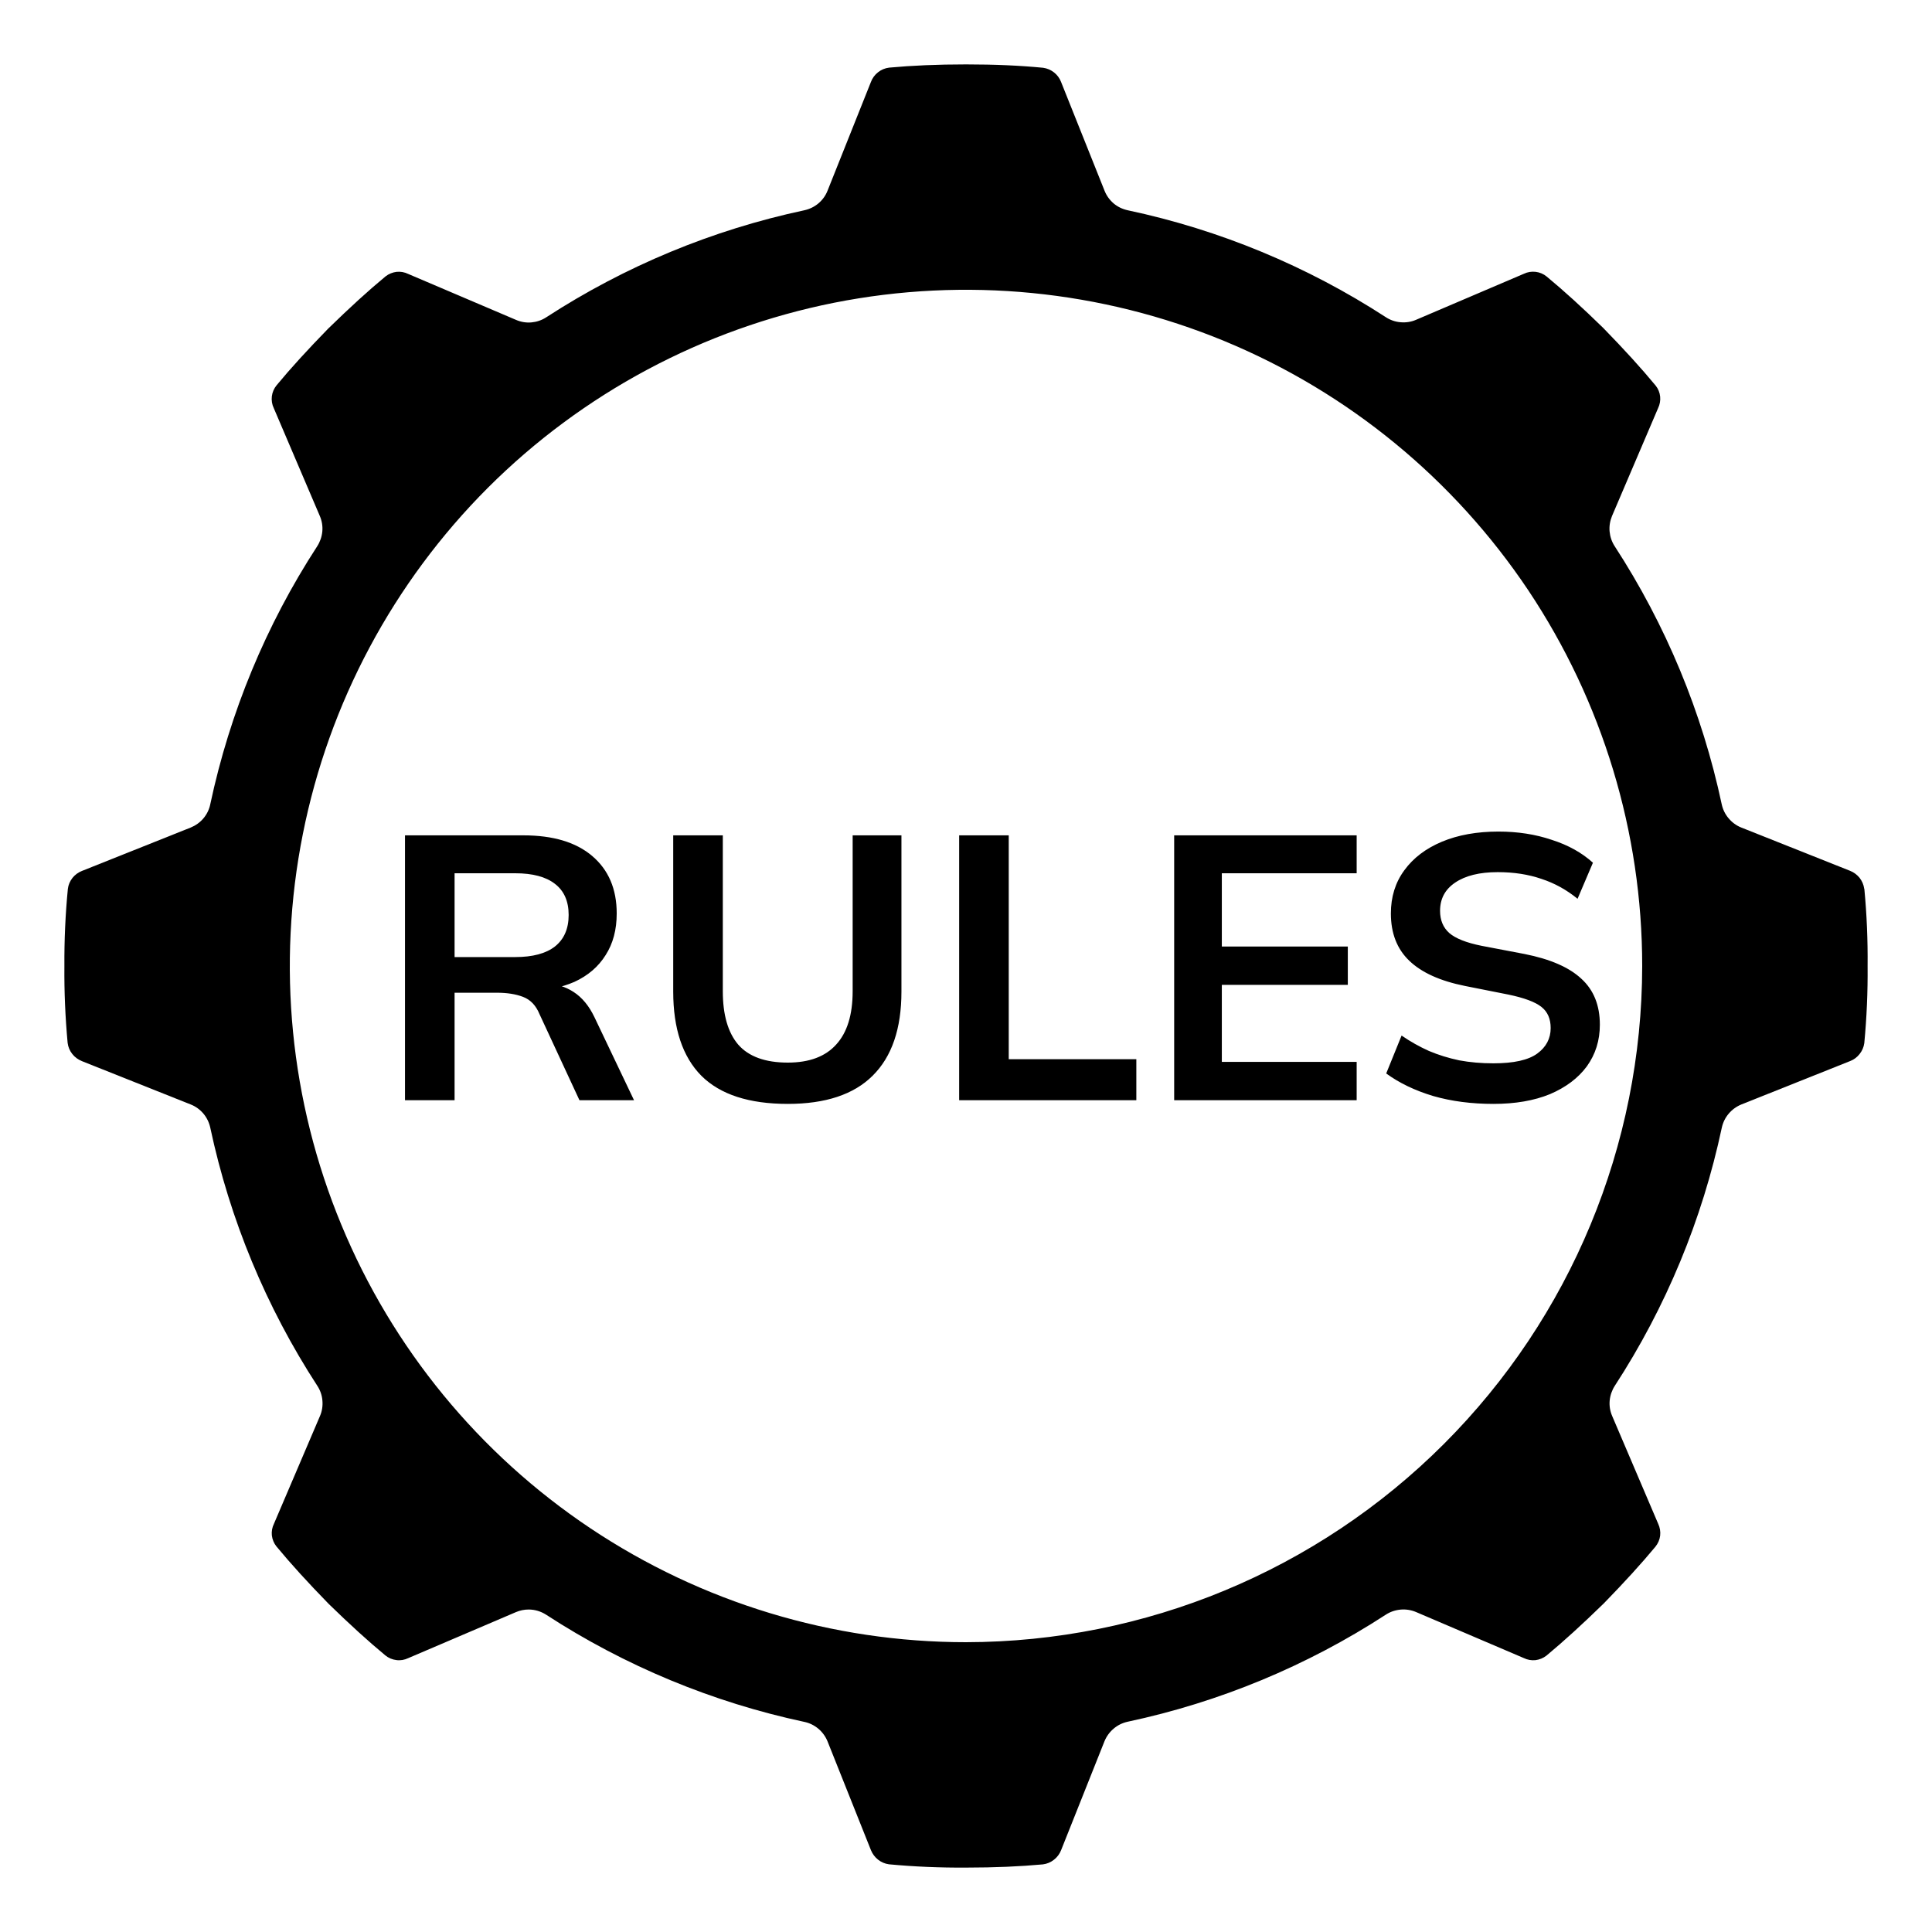 <svg viewBox="0 0 24 24" fill="currentColor" xmlns="http://www.w3.org/2000/svg">
    <g clip-path="url(#clip0_4737_61292)">
        <path d="M23.158 11.04C23.151 10.99 23.131 10.944 23.1 10.904C23.068 10.865 23.027 10.835 22.981 10.817L21.631 10.28C21.57 10.256 21.516 10.216 21.474 10.166C21.431 10.116 21.402 10.056 21.388 9.992C21.145 8.85 20.694 7.763 20.058 6.785C20.022 6.73 20.001 6.667 19.995 6.602C19.989 6.537 20 6.471 20.025 6.41L20.597 5.071C20.619 5.026 20.628 4.976 20.623 4.927C20.618 4.877 20.599 4.83 20.568 4.791C20.386 4.571 20.181 4.346 19.917 4.075C19.654 3.818 19.428 3.613 19.213 3.435C19.174 3.403 19.127 3.383 19.077 3.377C19.026 3.371 18.975 3.379 18.93 3.401L17.59 3.973C17.53 3.999 17.464 4.009 17.399 4.003C17.333 3.998 17.27 3.976 17.215 3.94C16.237 3.305 15.15 2.854 14.009 2.612C13.944 2.598 13.884 2.569 13.834 2.527C13.784 2.484 13.745 2.43 13.721 2.369L13.181 1.018C13.163 0.971 13.133 0.931 13.094 0.9C13.055 0.869 13.008 0.849 12.959 0.842C12.672 0.814 12.36 0.8 12 0.8C11.64 0.8 11.329 0.814 11.046 0.84C10.995 0.846 10.947 0.866 10.908 0.897C10.867 0.929 10.837 0.97 10.819 1.018L10.28 2.369C10.256 2.43 10.217 2.484 10.166 2.527C10.116 2.569 10.056 2.598 9.992 2.612C8.851 2.855 7.764 3.306 6.785 3.942C6.73 3.978 6.667 3.999 6.602 4.005C6.537 4.011 6.471 4 6.411 3.974L5.071 3.403C5.026 3.381 4.976 3.372 4.927 3.377C4.877 3.383 4.83 3.402 4.791 3.432C4.571 3.614 4.346 3.82 4.076 4.083C3.819 4.347 3.613 4.572 3.436 4.786C3.404 4.825 3.383 4.873 3.377 4.923C3.371 4.974 3.379 5.025 3.401 5.07L3.973 6.41C3.999 6.47 4.01 6.536 4.004 6.601C3.998 6.667 3.976 6.73 3.941 6.785C3.305 7.763 2.855 8.85 2.612 9.991C2.599 10.056 2.569 10.116 2.527 10.166C2.485 10.216 2.43 10.255 2.369 10.28L1.018 10.819C0.972 10.837 0.931 10.867 0.9 10.906C0.869 10.946 0.849 10.992 0.843 11.042C0.812 11.36 0.798 11.68 0.8 12C0.797 12.319 0.811 12.637 0.84 12.954C0.846 13.005 0.866 13.053 0.898 13.093C0.929 13.133 0.971 13.163 1.018 13.182L2.369 13.72C2.43 13.744 2.484 13.783 2.527 13.834C2.569 13.884 2.598 13.944 2.612 14.008C2.855 15.149 3.306 16.237 3.942 17.215C3.978 17.27 4 17.333 4.005 17.398C4.011 17.464 4.001 17.53 3.975 17.59L3.403 18.929C3.381 18.974 3.372 19.023 3.377 19.073C3.383 19.123 3.402 19.17 3.433 19.209C3.614 19.428 3.819 19.653 4.083 19.924C4.348 20.182 4.573 20.387 4.787 20.564C4.826 20.596 4.873 20.616 4.924 20.622C4.974 20.629 5.025 20.62 5.071 20.598L6.41 20.026C6.46 20.005 6.513 19.994 6.567 19.994C6.644 19.994 6.72 20.017 6.785 20.059C7.763 20.695 8.85 21.146 9.992 21.39C10.056 21.403 10.116 21.433 10.166 21.475C10.216 21.517 10.255 21.571 10.28 21.632L10.819 22.983C10.838 23.03 10.868 23.07 10.907 23.101C10.946 23.132 10.992 23.152 11.042 23.159C11.36 23.189 11.68 23.202 12 23.2C12.36 23.2 12.672 23.186 12.955 23.16C13.005 23.154 13.053 23.134 13.093 23.102C13.133 23.071 13.164 23.029 13.182 22.982L13.72 21.631C13.745 21.57 13.784 21.516 13.834 21.474C13.884 21.431 13.944 21.402 14.008 21.388C15.15 21.145 16.237 20.694 17.215 20.058C17.27 20.022 17.333 20.001 17.399 19.995C17.464 19.989 17.53 20 17.59 20.025L18.929 20.597C18.974 20.619 19.024 20.628 19.073 20.623C19.123 20.617 19.17 20.598 19.209 20.568C19.428 20.386 19.653 20.181 19.924 19.917C20.182 19.652 20.387 19.427 20.564 19.214C20.596 19.174 20.617 19.127 20.623 19.077C20.629 19.026 20.62 18.975 20.599 18.93L20.027 17.59C20.001 17.53 19.99 17.464 19.996 17.399C20.002 17.334 20.024 17.271 20.059 17.216C20.696 16.237 21.146 15.15 21.389 14.008C21.403 13.944 21.432 13.884 21.475 13.834C21.517 13.784 21.571 13.745 21.632 13.72L22.983 13.181C23.03 13.163 23.07 13.133 23.101 13.093C23.132 13.054 23.152 13.008 23.159 12.958C23.189 12.64 23.203 12.32 23.2 12C23.203 11.681 23.19 11.363 23.16 11.046L23.158 11.04ZM12 20.4C10.339 20.4 8.715 19.907 7.333 18.984C5.952 18.061 4.875 16.749 4.24 15.214C3.604 13.68 3.437 11.991 3.762 10.361C4.086 8.732 4.886 7.235 6.06 6.06C7.235 4.886 8.732 4.086 10.361 3.761C11.991 3.437 13.68 3.604 15.215 4.239C16.75 4.875 18.061 5.952 18.985 7.333C19.907 8.715 20.4 10.339 20.4 12C20.398 14.227 19.512 16.362 17.937 17.937C16.362 19.512 14.227 20.397 12 20.4Z" fill="currentColor" />
        <g clip-path="url(#clip1_4737_61292)">
            <path d="M5.031 13.667V10.377H6.501C6.87 10.377 7.155 10.462 7.356 10.633C7.559 10.805 7.661 11.043 7.661 11.347C7.661 11.55 7.615 11.722 7.523 11.865C7.434 12.008 7.305 12.119 7.136 12.197C6.967 12.271 6.769 12.309 6.539 12.309L6.606 12.22H6.769C6.902 12.22 7.021 12.254 7.126 12.323C7.231 12.391 7.317 12.495 7.384 12.635L7.876 13.667H7.198L6.702 12.598C6.657 12.489 6.589 12.418 6.496 12.383C6.407 12.349 6.299 12.332 6.172 12.332H5.647V13.667H5.031ZM5.647 11.889H6.401C6.617 11.889 6.781 11.845 6.893 11.758C7.007 11.668 7.064 11.537 7.064 11.366C7.064 11.195 7.007 11.066 6.893 10.979C6.781 10.892 6.617 10.848 6.401 10.848H5.647V11.889ZM9.786 13.713C9.305 13.713 8.947 13.597 8.712 13.363C8.479 13.127 8.363 12.778 8.363 12.318V10.377H8.979V12.313C8.979 12.606 9.043 12.827 9.17 12.976C9.3 13.125 9.506 13.2 9.786 13.2C10.053 13.2 10.253 13.125 10.387 12.976C10.524 12.827 10.592 12.606 10.592 12.313V10.377H11.198V12.318C11.198 12.778 11.079 13.127 10.84 13.363C10.605 13.597 10.253 13.713 9.786 13.713ZM11.915 13.667V10.377H12.531V13.158H14.116V13.667H11.915ZM14.586 13.667V10.377H16.853V10.848H15.178V11.758H16.743V12.234H15.178V13.191H16.853V13.667H14.586ZM18.552 13.713C18.282 13.713 18.032 13.681 17.803 13.615C17.577 13.547 17.383 13.454 17.22 13.335L17.411 12.864C17.52 12.939 17.632 13.002 17.75 13.055C17.868 13.105 17.994 13.144 18.127 13.172C18.261 13.197 18.402 13.209 18.552 13.209C18.803 13.209 18.985 13.169 19.096 13.088C19.207 13.007 19.263 12.901 19.263 12.771C19.263 12.656 19.225 12.569 19.149 12.509C19.072 12.447 18.935 12.396 18.738 12.355L18.199 12.248C17.89 12.186 17.66 12.082 17.507 11.935C17.354 11.789 17.278 11.593 17.278 11.347C17.278 11.142 17.333 10.963 17.445 10.811C17.556 10.658 17.712 10.54 17.912 10.456C18.113 10.372 18.347 10.33 18.614 10.33C18.853 10.33 19.074 10.364 19.277 10.433C19.481 10.498 19.651 10.593 19.788 10.717L19.597 11.165C19.46 11.053 19.311 10.971 19.149 10.918C18.986 10.862 18.805 10.834 18.605 10.834C18.379 10.834 18.202 10.878 18.075 10.965C17.951 11.049 17.889 11.165 17.889 11.315C17.889 11.43 17.927 11.522 18.003 11.59C18.083 11.659 18.216 11.711 18.404 11.749L18.939 11.851C19.257 11.914 19.492 12.016 19.645 12.159C19.798 12.299 19.874 12.489 19.874 12.729C19.874 12.925 19.82 13.097 19.712 13.247C19.604 13.393 19.451 13.508 19.254 13.592C19.056 13.673 18.822 13.713 18.552 13.713Z" fill="currentColor" />
        </g>
    </g>
    <defs>
        <clipPath id="clip0_4737_61292">
            <rect width="24" height="24" fill="currentColor" />
        </clipPath>
        <clipPath id="clip1_4737_61292">
            <rect width="15" height="4" fill="currentColor" transform="translate(5 10)" />
        </clipPath>
    </defs>
</svg>